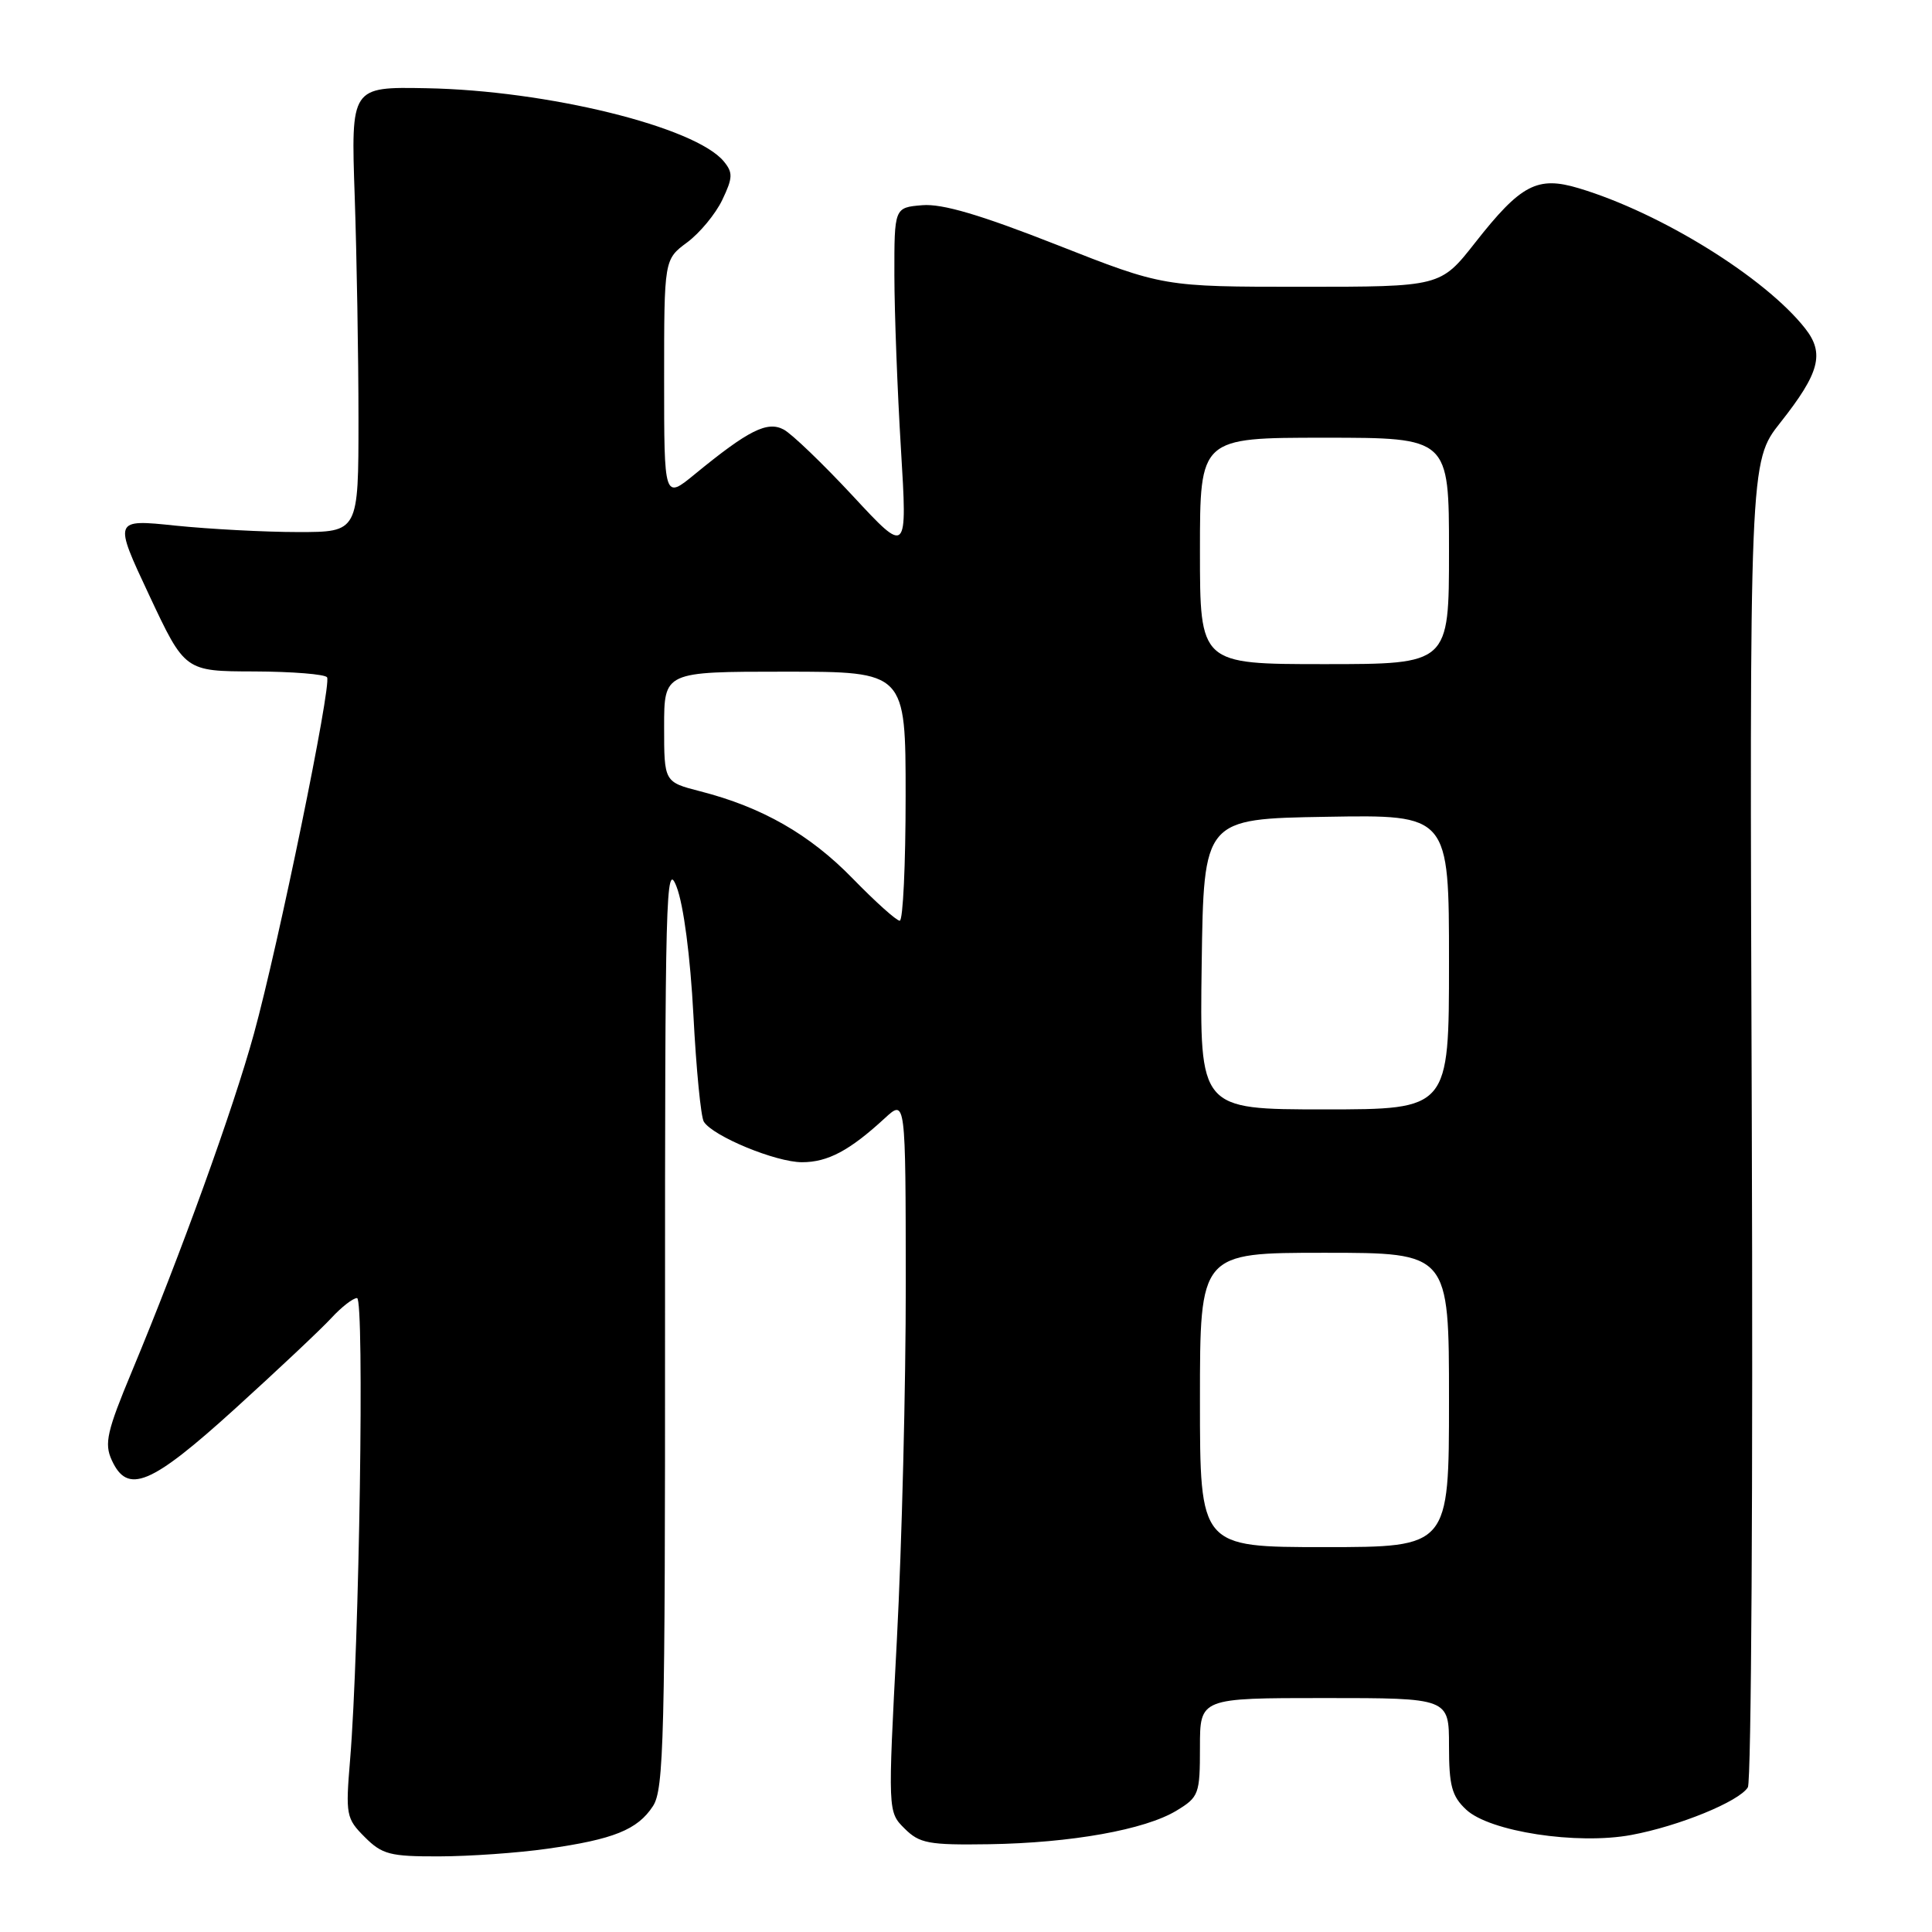 <?xml version="1.0" encoding="UTF-8" standalone="no"?>
<!DOCTYPE svg PUBLIC "-//W3C//DTD SVG 1.1//EN" "http://www.w3.org/Graphics/SVG/1.1/DTD/svg11.dtd" >
<svg xmlns="http://www.w3.org/2000/svg" xmlns:xlink="http://www.w3.org/1999/xlink" version="1.1" viewBox="0 0 256 256">
 <g >
 <path fill="currentColor"
d=" M 72.50 244.97 C 81.30 243.73 84.48 242.45 86.52 239.32 C 87.97 237.11 88.14 230.37 88.12 175.18 C 88.11 118.43 88.23 113.82 89.65 117.50 C 90.58 119.90 91.47 126.71 91.88 134.50 C 92.25 141.65 92.87 148.01 93.26 148.63 C 94.47 150.56 102.80 154.00 106.27 154.00 C 109.69 154.00 112.58 152.46 117.25 148.16 C 120.00 145.63 120.00 145.63 120.02 170.06 C 120.03 183.50 119.50 204.76 118.84 217.29 C 117.64 240.08 117.64 240.08 119.86 242.29 C 121.84 244.26 123.03 244.49 131.03 244.37 C 141.95 244.20 151.72 242.45 155.89 239.92 C 158.86 238.12 159.00 237.73 159.00 231.51 C 159.00 225.00 159.00 225.00 175.50 225.00 C 192.00 225.00 192.00 225.00 192.00 231.33 C 192.00 236.61 192.37 238.00 194.27 239.78 C 197.37 242.70 208.97 244.48 216.17 243.14 C 222.47 241.97 230.44 238.71 231.60 236.83 C 232.06 236.10 232.29 196.28 232.12 148.34 C 231.81 61.18 231.81 61.18 235.91 55.99 C 241.11 49.41 241.79 46.83 239.20 43.53 C 233.89 36.77 220.02 28.18 209.19 24.94 C 203.70 23.29 201.52 24.44 195.46 32.16 C 190.87 38.00 190.87 38.00 172.51 38.00 C 154.15 38.00 154.15 38.00 140.03 32.44 C 129.91 28.46 124.86 26.97 122.21 27.19 C 118.50 27.50 118.50 27.50 118.51 36.50 C 118.52 41.45 118.91 51.80 119.38 59.50 C 120.23 73.50 120.23 73.50 113.02 65.73 C 109.05 61.46 104.92 57.49 103.85 56.92 C 101.67 55.75 99.17 57.01 92.07 62.83 C 88.00 66.17 88.00 66.17 88.00 50.27 C 88.00 34.38 88.00 34.38 91.05 32.12 C 92.72 30.88 94.82 28.35 95.71 26.48 C 97.11 23.55 97.13 22.87 95.91 21.39 C 92.14 16.81 72.51 11.98 56.50 11.69 C 46.50 11.50 46.50 11.50 47.00 26.00 C 47.27 33.98 47.50 47.25 47.50 55.50 C 47.50 70.50 47.50 70.50 39.50 70.50 C 35.10 70.50 27.80 70.11 23.27 69.65 C 15.04 68.79 15.04 68.79 19.77 78.87 C 24.50 88.95 24.50 88.95 33.69 88.97 C 38.75 88.99 43.09 89.34 43.34 89.75 C 43.96 90.77 36.89 125.19 33.64 137.00 C 30.90 146.97 23.97 166.13 17.48 181.71 C 14.17 189.65 13.80 191.27 14.80 193.46 C 16.90 198.08 19.96 196.81 31.18 186.63 C 36.85 181.48 42.59 176.08 43.92 174.63 C 45.26 173.18 46.78 172.00 47.31 172.00 C 48.31 172.00 47.61 218.47 46.39 233.17 C 45.78 240.49 45.87 240.96 48.33 243.42 C 50.64 245.73 51.68 246.00 58.20 245.98 C 62.22 245.97 68.65 245.52 72.50 244.97 Z  M 159.00 185.50 C 159.00 166.00 159.00 166.00 175.50 166.00 C 192.00 166.00 192.00 166.00 192.00 185.50 C 192.00 205.00 192.00 205.00 175.50 205.00 C 159.00 205.00 159.00 205.00 159.00 185.50 Z  M 159.23 127.75 C 159.50 108.50 159.50 108.50 175.75 108.23 C 192.00 107.95 192.00 107.95 192.00 127.48 C 192.00 147.00 192.00 147.00 175.48 147.00 C 158.96 147.00 158.96 147.00 159.23 127.75 Z  M 112.97 116.39 C 107.29 110.56 100.98 106.95 92.78 104.85 C 88.00 103.62 88.00 103.62 88.00 96.31 C 88.00 89.00 88.00 89.00 104.00 89.00 C 120.00 89.00 120.00 89.00 120.00 105.50 C 120.00 114.58 119.65 122.00 119.22 122.00 C 118.78 122.00 115.97 119.47 112.97 116.39 Z  M 159.00 73.00 C 159.00 58.00 159.00 58.00 175.50 58.00 C 192.00 58.00 192.00 58.00 192.00 73.00 C 192.00 88.00 192.00 88.00 175.50 88.00 C 159.00 88.00 159.00 88.00 159.00 73.00 Z "/>
</g>
</svg>
